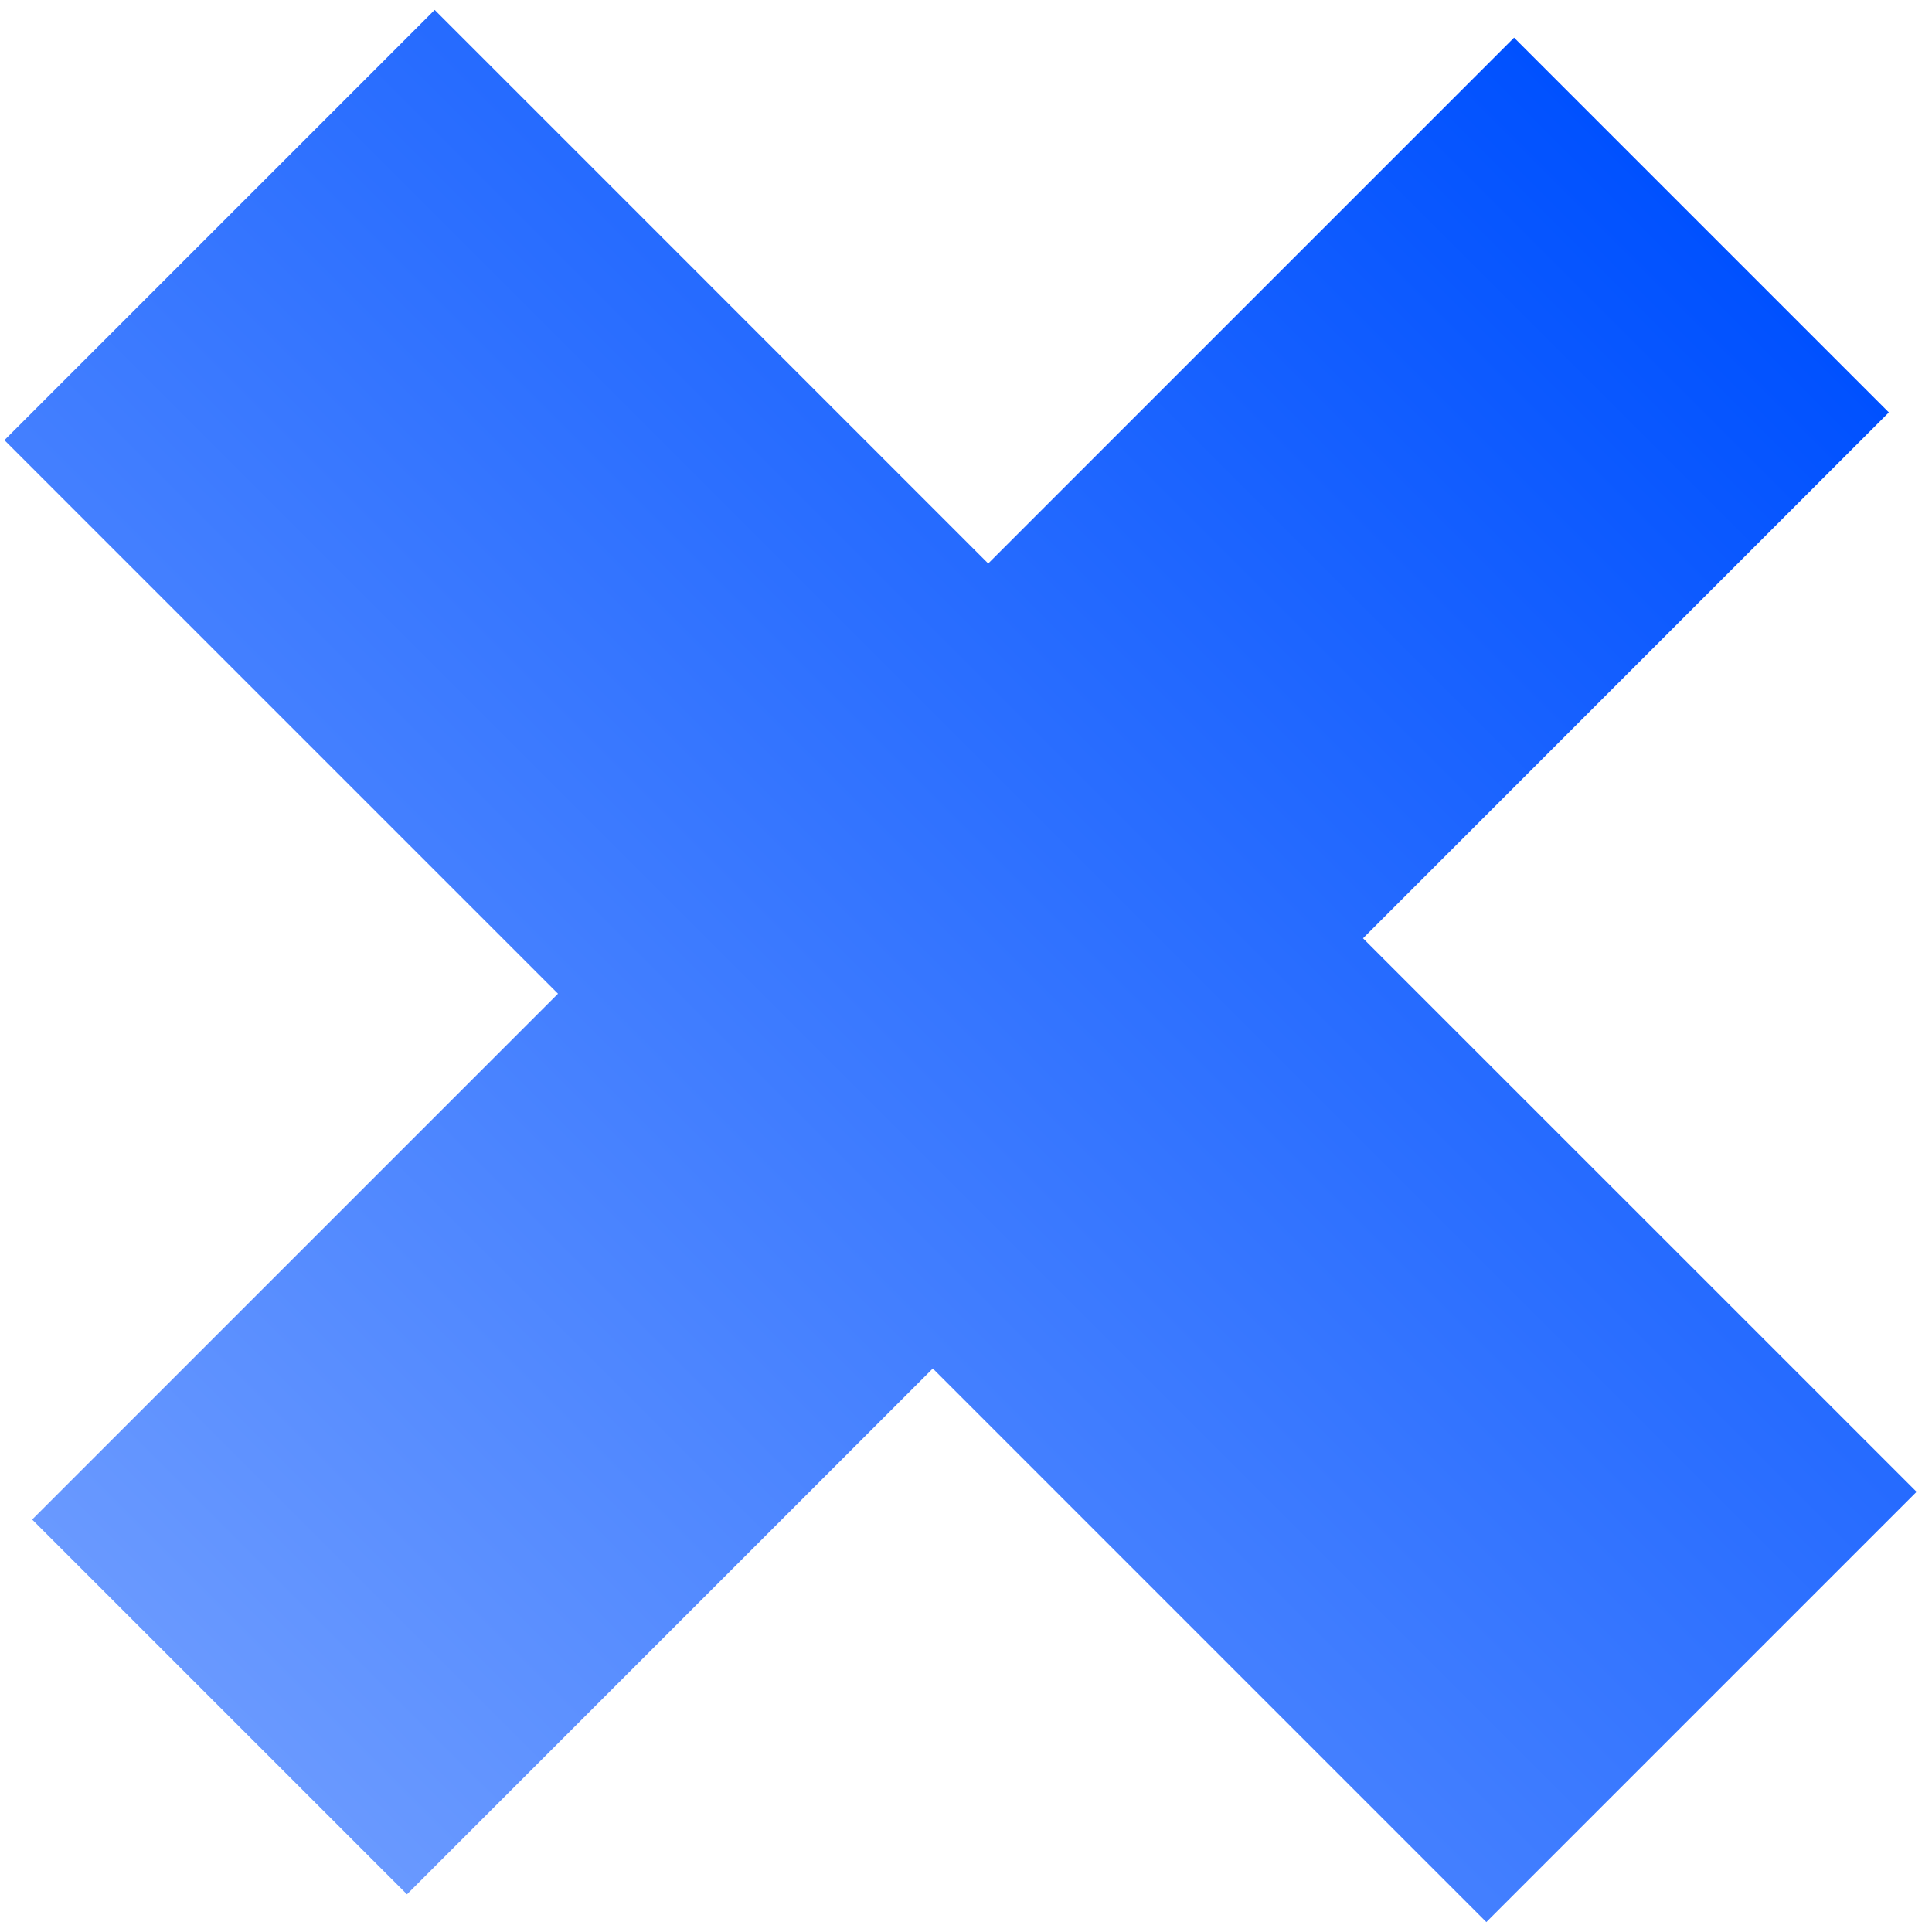 <svg width="59" height="59" viewBox="0 0 59 59" fill="none" xmlns="http://www.w3.org/2000/svg">
<path d="M28.486 41.792L12.428 57.85L0.982 46.404L17.04 30.346L0.135 13.442L13.274 0.303L30.178 17.208L46.237 1.15L57.682 12.595L41.624 28.654L58.529 45.558L45.39 58.697L28.486 41.792Z" fill="url(#paint0_linear_24_379)"/>
<defs>
<linearGradient id="paint0_linear_24_379" x1="-15.923" y1="29.5" x2="29.332" y2="-15.755" gradientUnits="userSpaceOnUse">
<stop stop-color="#6999FF"/>
<stop offset="1" stop-color="#0051FF"/>
</linearGradient>
</defs>
</svg>
